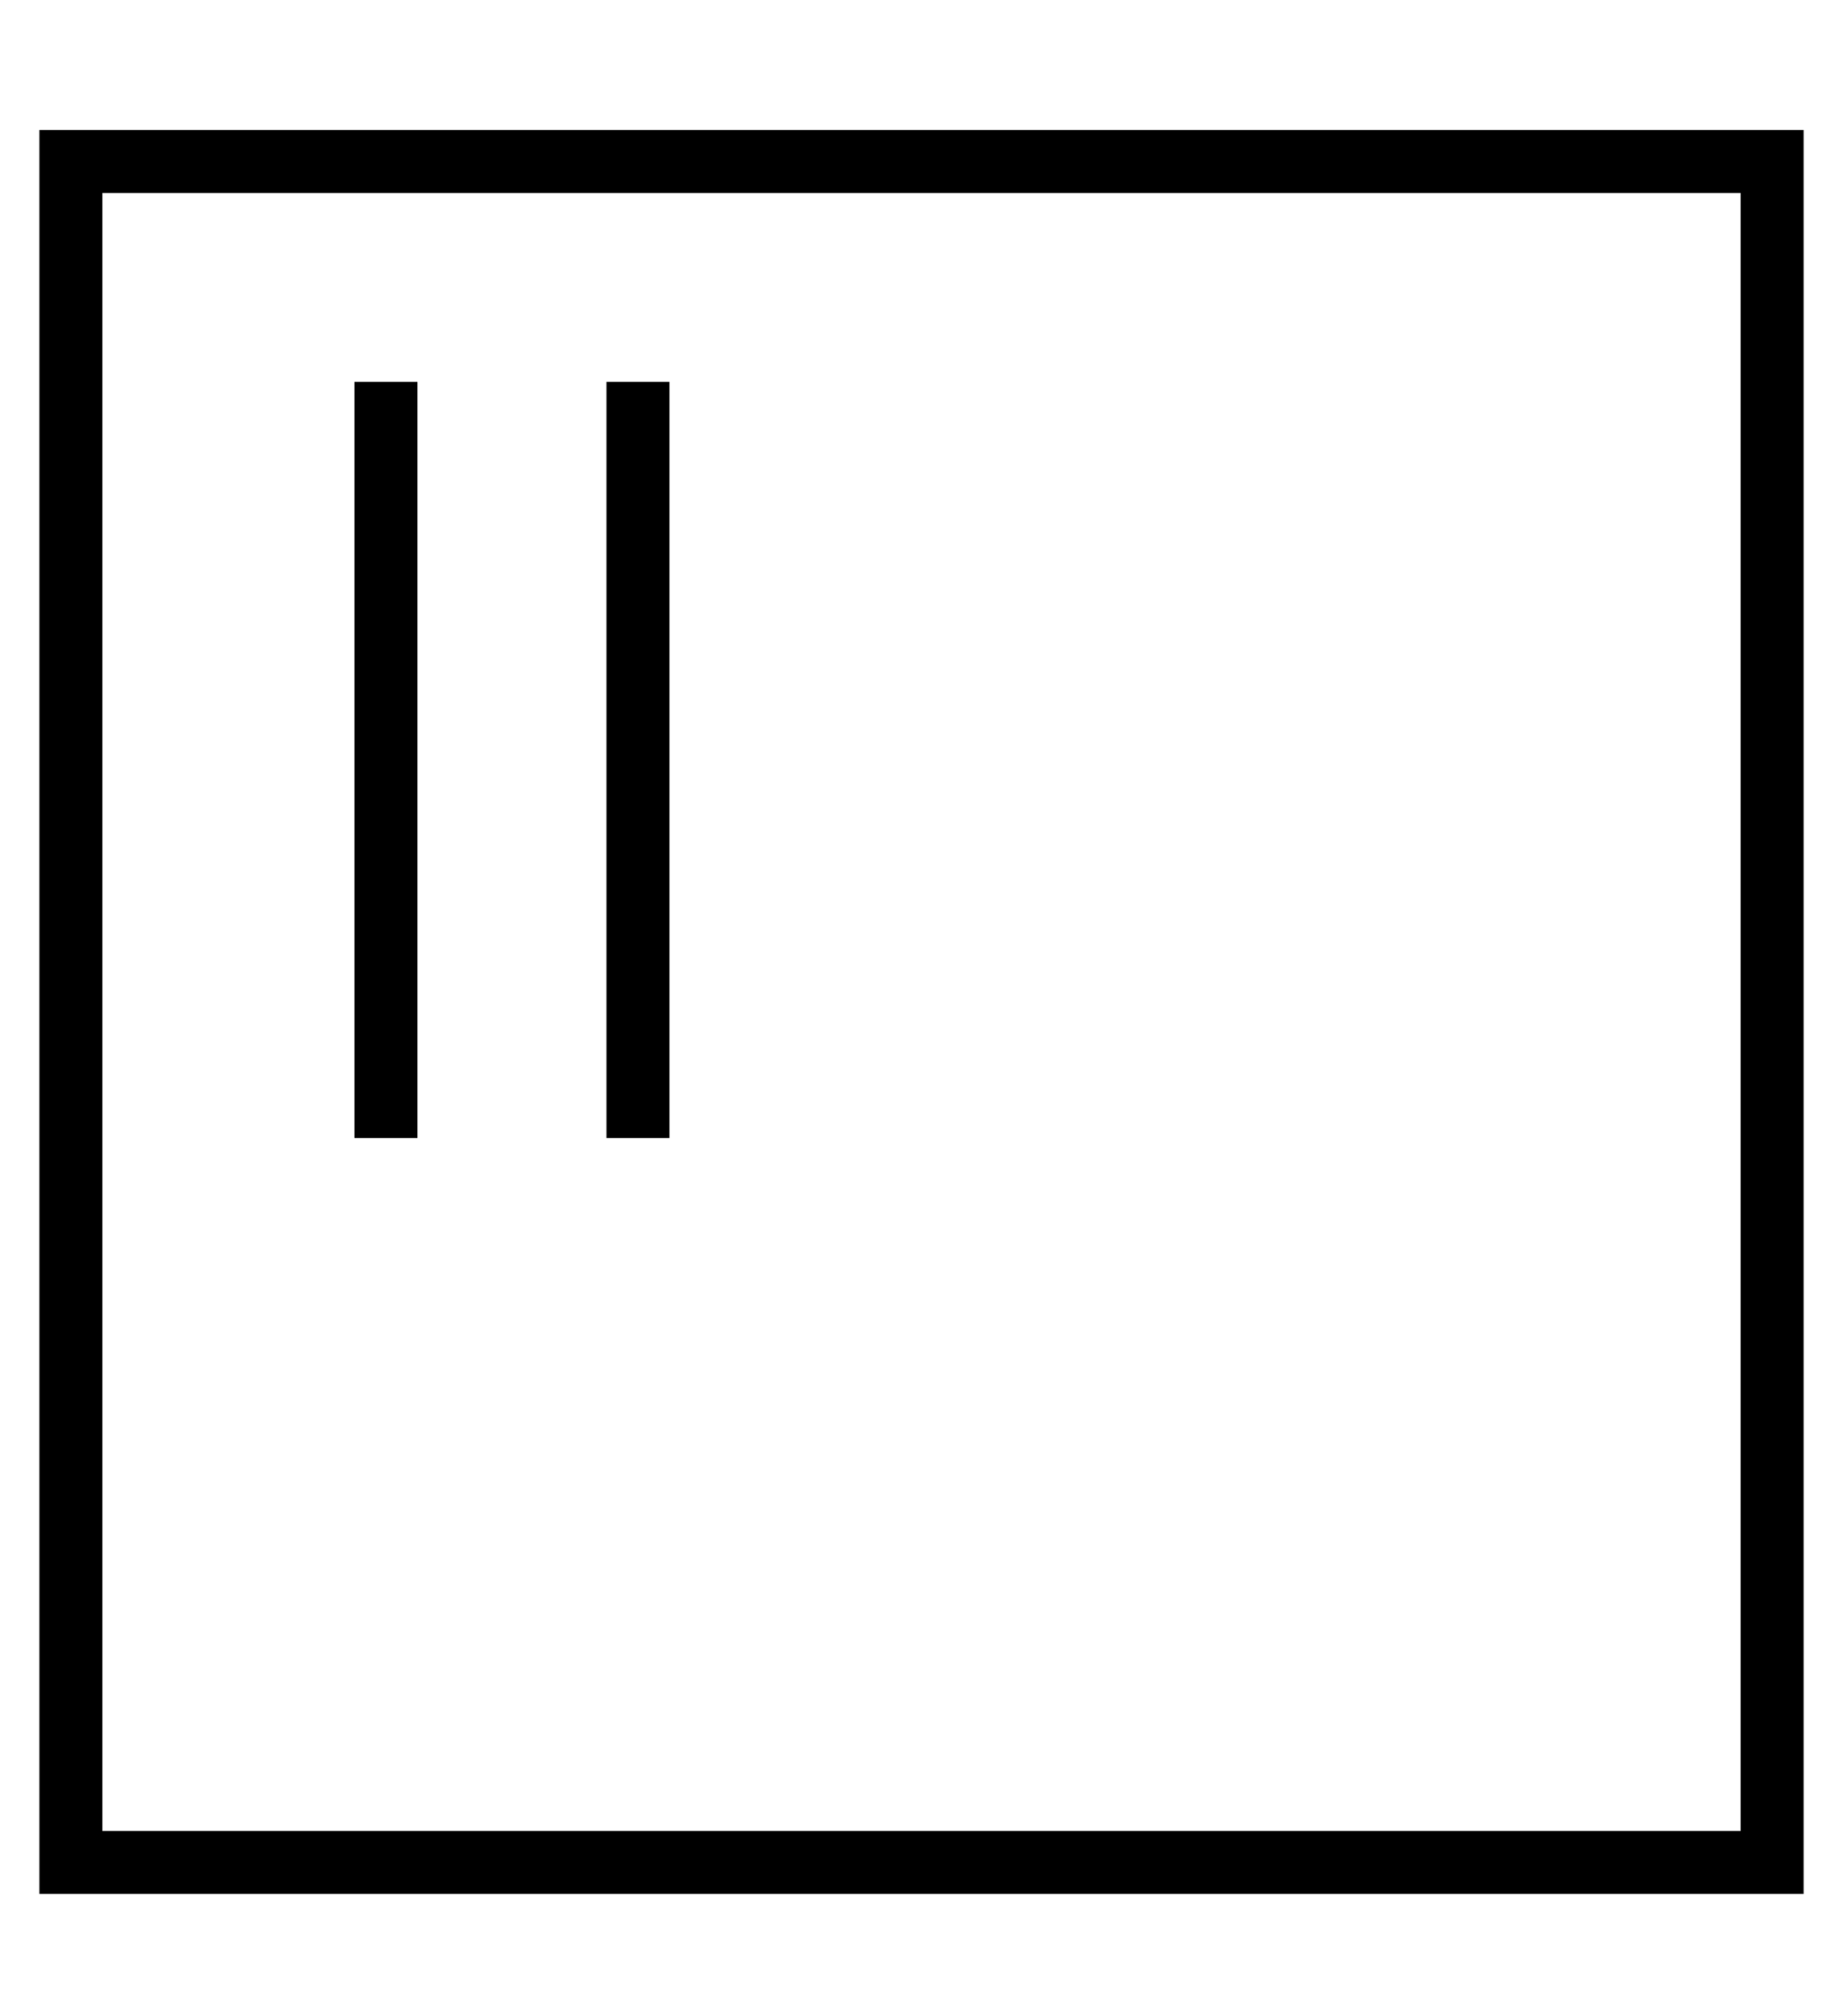 <?xml version="1.0" standalone="no"?>
<!DOCTYPE svg PUBLIC "-//W3C//DTD SVG 1.1//EN" "http://www.w3.org/Graphics/SVG/1.1/DTD/svg11.dtd" >
<svg xmlns="http://www.w3.org/2000/svg" xmlns:xlink="http://www.w3.org/1999/xlink" version="1.1" viewBox="-10 -40 468 512">
   <path fill="currentColor"
d="M16 9v416v-416v416h416v0v-416v0h-416v0zM0 -7h16h-16h448v16v0v416v0v16v0h-16h-432v-16v0v-416v0v-16v0zM96 65v176v-176v176v8v0h-16v0v-8v0v-176v0v-8v0h16v0v8v0zM160 65v176v-176v176v8v0h-16v0v-8v0v-176v0v-8v0h16v0v8v0z" />
</svg>
